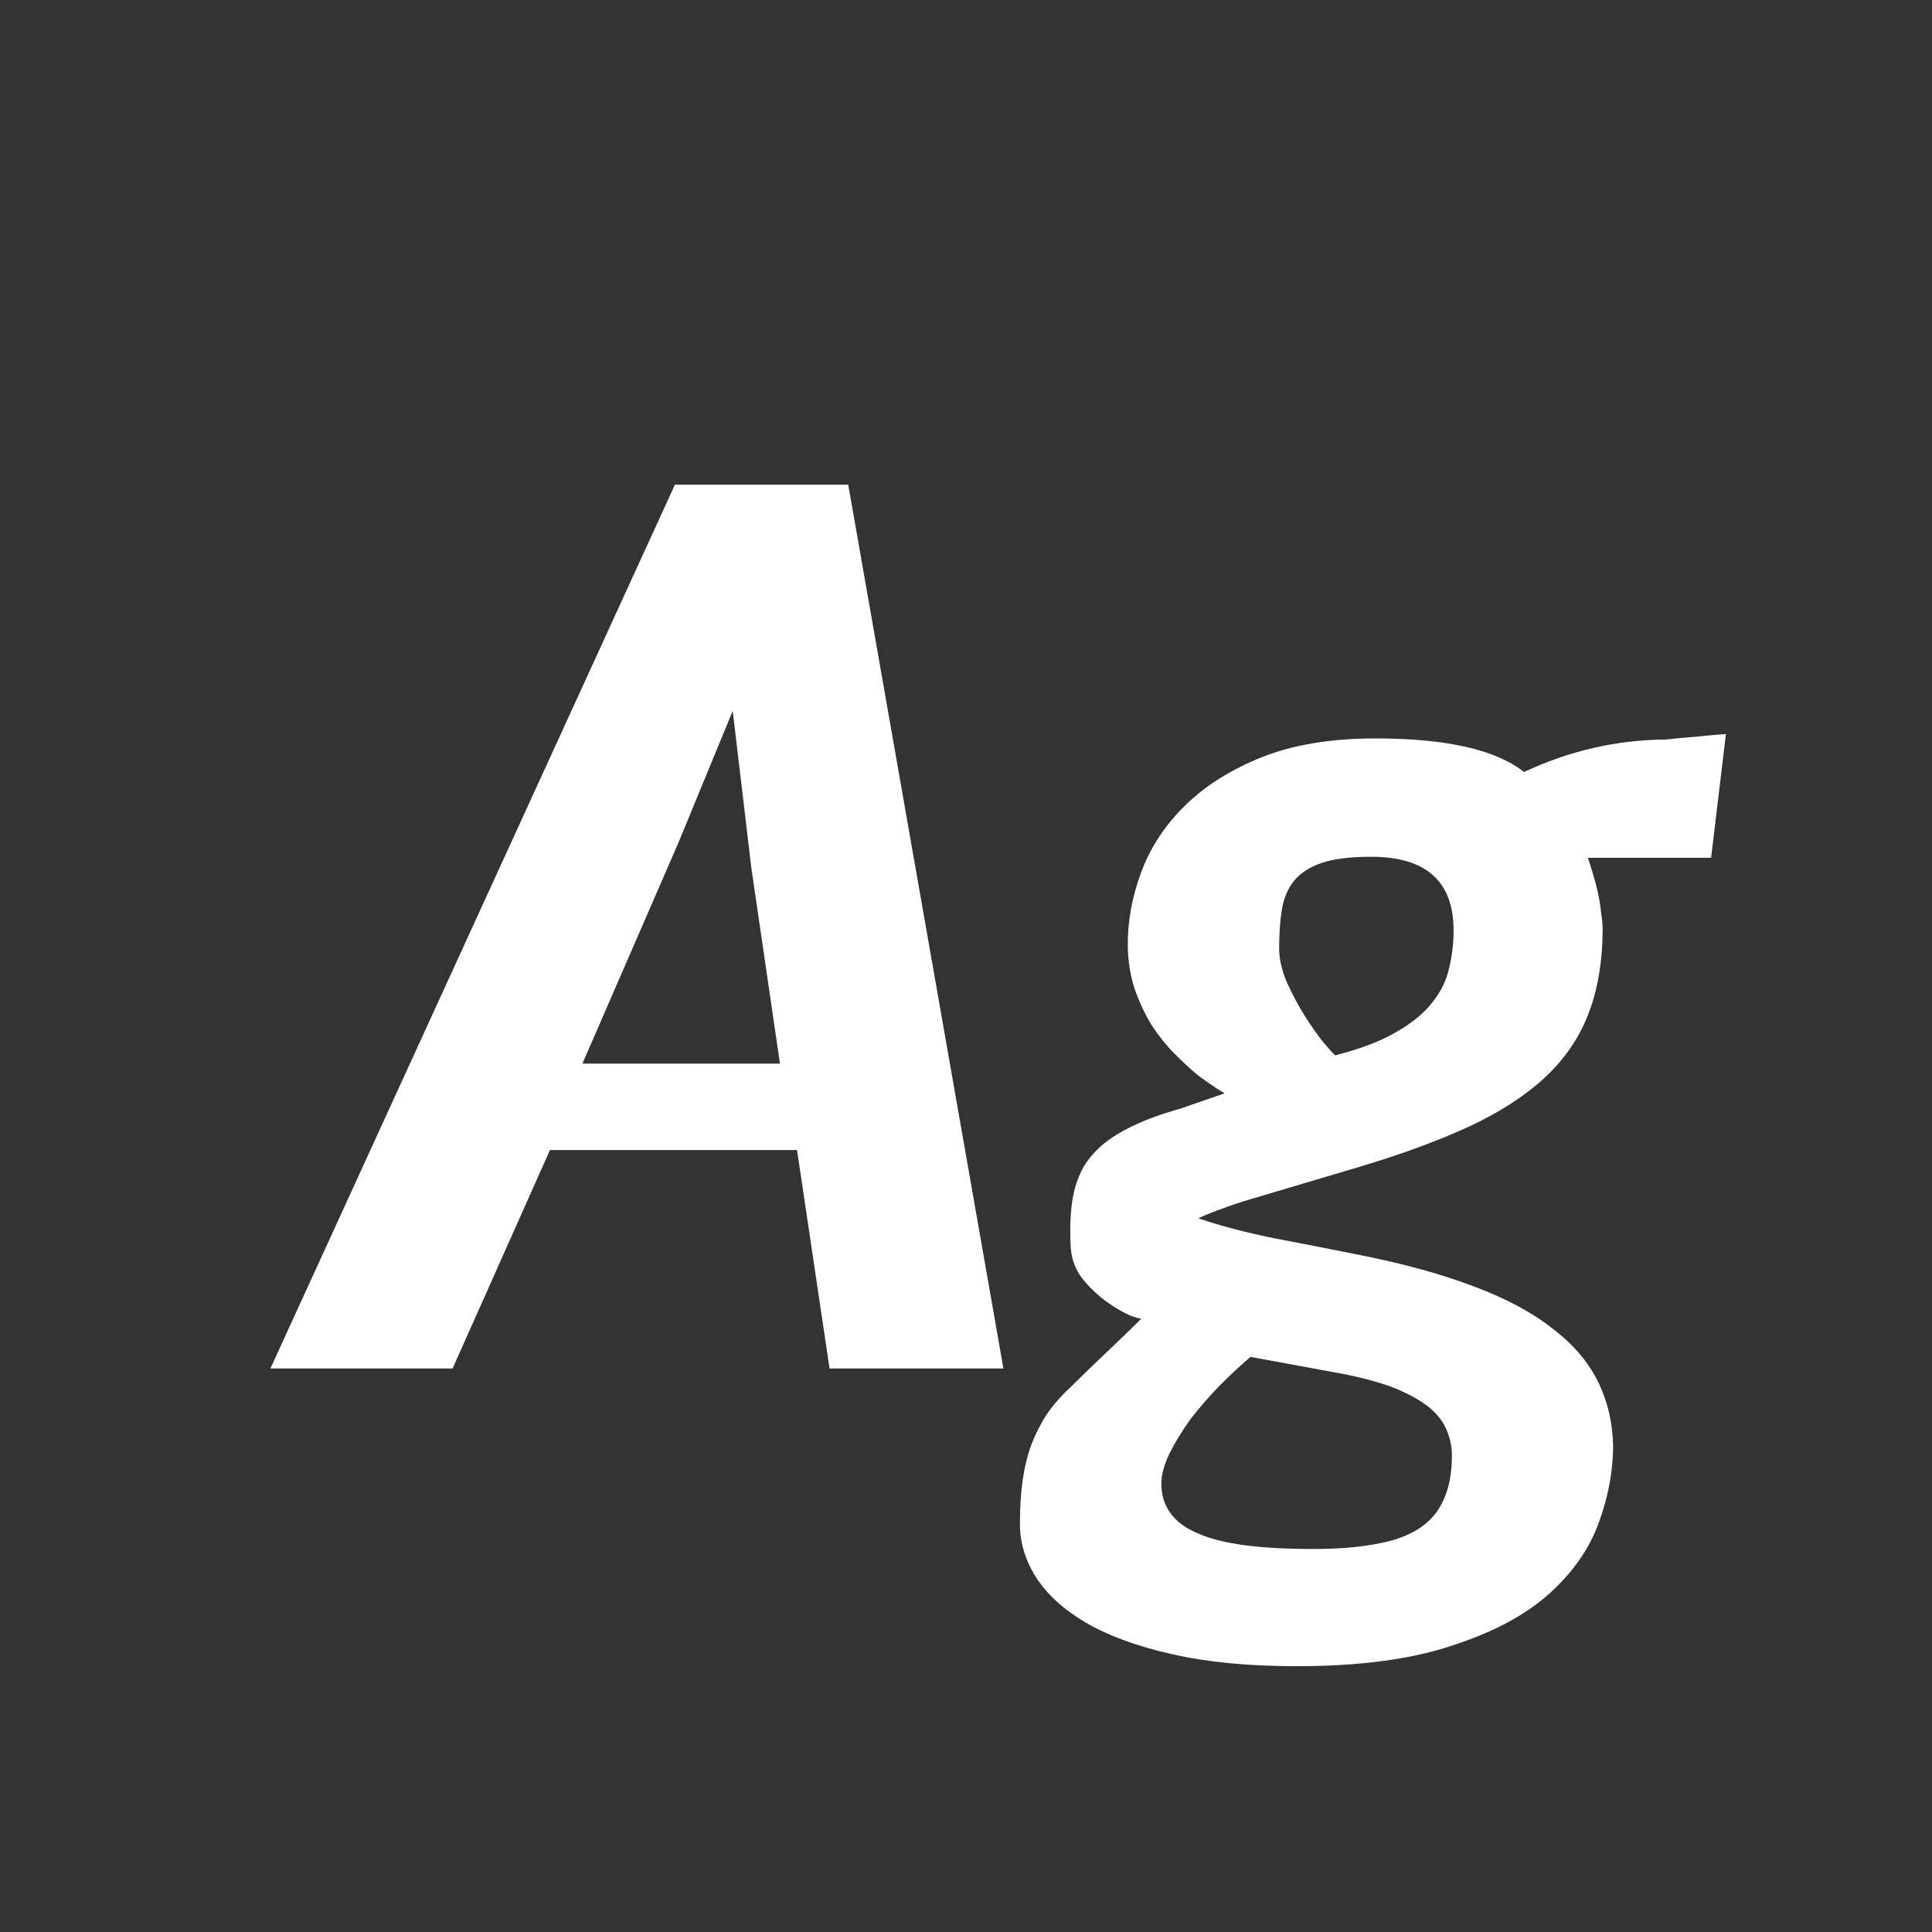 <svg width="24" height="24" viewBox="0 0 24 24" fill="none" xmlns="http://www.w3.org/2000/svg">
<rect x="0" y="0" width="24" height="24" fill="#333333" stroke="none"/>
<path d="M9.102 8.831L8.432 10.458L7.235 13.213H9.689L9.334 10.786L9.102 8.831ZM8.384 6.021H10.537L12.465 17H10.305L9.901 14.286H6.832L5.622 17H3.359L8.384 6.021ZM15.89 11.777C15.89 11.909 15.921 12.051 15.985 12.201C16.054 12.352 16.129 12.493 16.211 12.625C16.293 12.753 16.37 12.862 16.443 12.953C16.521 13.044 16.569 13.097 16.587 13.11C16.906 13.028 17.161 12.93 17.352 12.816C17.549 12.703 17.697 12.579 17.797 12.447C17.902 12.315 17.97 12.174 18.002 12.023C18.038 11.873 18.057 11.718 18.057 11.559C18.057 10.948 17.715 10.643 17.031 10.643C16.776 10.643 16.573 10.668 16.423 10.718C16.273 10.768 16.156 10.843 16.074 10.943C15.997 11.039 15.947 11.158 15.924 11.299C15.901 11.44 15.89 11.6 15.89 11.777ZM14.427 18.429C14.427 18.57 14.463 18.691 14.536 18.791C14.609 18.896 14.721 18.98 14.871 19.044C15.021 19.112 15.215 19.162 15.452 19.194C15.689 19.226 15.974 19.242 16.307 19.242C16.612 19.242 16.872 19.222 17.086 19.181C17.305 19.144 17.485 19.08 17.626 18.989C17.767 18.898 17.87 18.777 17.934 18.627C18.002 18.481 18.036 18.299 18.036 18.08C18.036 17.966 18.013 17.859 17.968 17.759C17.927 17.659 17.854 17.565 17.749 17.479C17.644 17.396 17.505 17.319 17.332 17.246C17.159 17.178 16.945 17.119 16.689 17.068L15.534 16.856C15.411 16.961 15.284 17.08 15.151 17.212C15.019 17.349 14.898 17.488 14.789 17.629C14.684 17.775 14.598 17.916 14.529 18.053C14.461 18.194 14.427 18.319 14.427 18.429ZM19.909 11.559C19.905 11.964 19.843 12.315 19.725 12.611C19.611 12.903 19.431 13.163 19.185 13.391C18.943 13.614 18.633 13.815 18.255 13.992C17.881 14.165 17.43 14.332 16.901 14.491L15.541 14.895C15.418 14.931 15.302 14.97 15.192 15.011C15.088 15.047 14.985 15.088 14.885 15.134C15.181 15.234 15.505 15.318 15.855 15.387C16.211 15.455 16.56 15.523 16.901 15.592C17.448 15.701 17.918 15.831 18.31 15.981C18.701 16.127 19.023 16.298 19.273 16.494C19.529 16.686 19.718 16.902 19.841 17.144C19.964 17.385 20.03 17.654 20.039 17.95C20.039 18.269 19.98 18.59 19.861 18.914C19.743 19.242 19.535 19.538 19.239 19.803C18.943 20.067 18.54 20.281 18.029 20.445C17.523 20.614 16.881 20.698 16.102 20.698C15.505 20.698 14.99 20.648 14.557 20.548C14.128 20.452 13.773 20.322 13.49 20.158C13.212 19.994 13.005 19.805 12.868 19.591C12.736 19.381 12.67 19.162 12.67 18.935C12.67 18.734 12.681 18.552 12.704 18.388C12.727 18.228 12.763 18.08 12.813 17.943C12.864 17.811 12.927 17.686 13.005 17.567C13.082 17.453 13.18 17.342 13.299 17.232C13.445 17.087 13.595 16.941 13.75 16.795C13.905 16.649 14.049 16.51 14.181 16.378C14.181 16.387 14.135 16.376 14.044 16.344C13.957 16.307 13.859 16.25 13.75 16.173C13.641 16.095 13.538 15.997 13.442 15.879C13.351 15.76 13.303 15.619 13.299 15.455C13.294 15.346 13.294 15.241 13.299 15.141C13.303 15.036 13.315 14.938 13.333 14.847C13.36 14.714 13.404 14.596 13.463 14.491C13.527 14.386 13.611 14.291 13.716 14.204C13.825 14.117 13.955 14.04 14.105 13.972C14.26 13.899 14.445 13.833 14.659 13.773L15.213 13.582C15.204 13.578 15.167 13.555 15.104 13.514C15.04 13.473 14.962 13.418 14.871 13.35C14.784 13.277 14.691 13.19 14.591 13.09C14.491 12.99 14.397 12.873 14.31 12.741C14.229 12.609 14.158 12.461 14.099 12.297C14.044 12.133 14.014 11.955 14.01 11.764C14.005 11.458 14.06 11.151 14.174 10.841C14.288 10.531 14.47 10.253 14.721 10.007C14.971 9.761 15.29 9.56 15.678 9.405C16.07 9.25 16.539 9.173 17.086 9.173C17.965 9.173 18.581 9.312 18.932 9.59C19.497 9.326 20.082 9.191 20.689 9.187C20.816 9.173 20.941 9.161 21.064 9.152C21.188 9.139 21.313 9.127 21.44 9.118L21.256 10.656H19.725C19.743 10.706 19.763 10.77 19.786 10.848C19.809 10.921 19.829 10.998 19.848 11.08C19.866 11.162 19.88 11.246 19.889 11.333C19.902 11.415 19.909 11.49 19.909 11.559Z" fill="white"/>
</svg>
